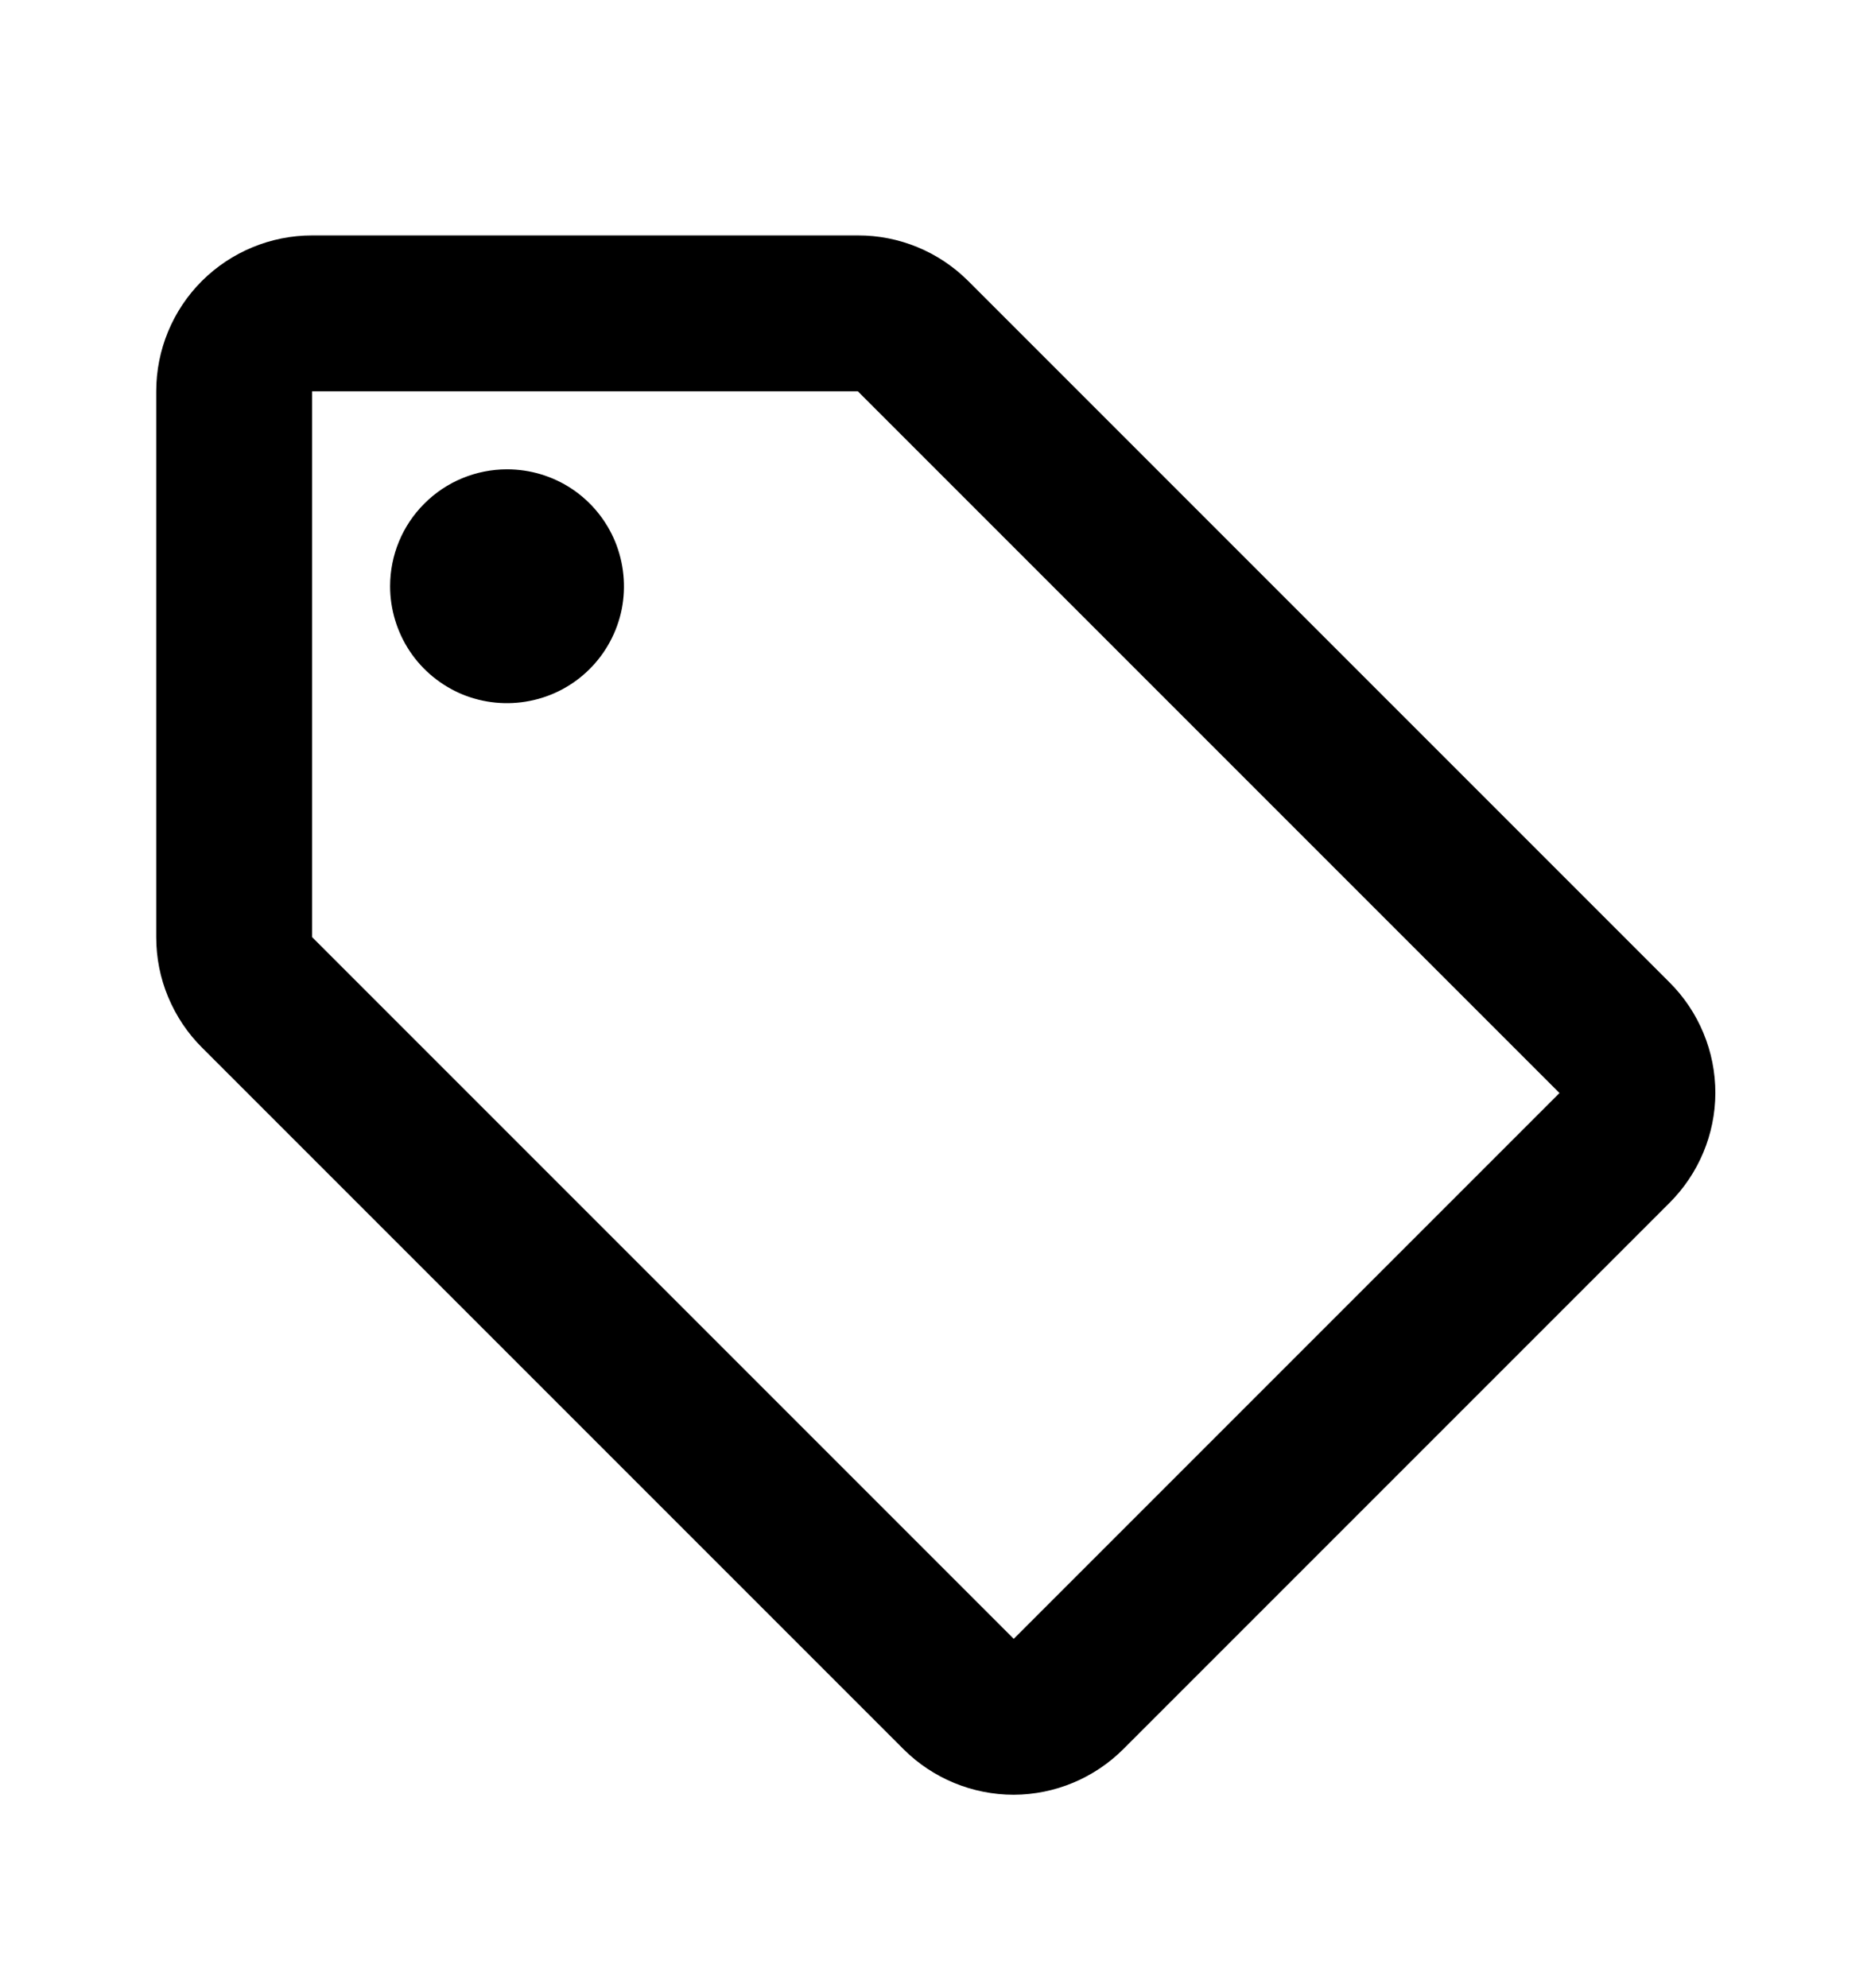 <svg width="16" height="17" viewBox="0 0 16 17" fill="none" xmlns="http://www.w3.org/2000/svg">
<path d="M14.276 8.399L8.276 2.399C8.026 2.151 7.688 2.012 7.336 2.013H2.669C2.316 2.013 1.977 2.153 1.726 2.403C1.476 2.653 1.336 2.992 1.336 3.346V8.013C1.336 8.189 1.37 8.363 1.438 8.525C1.506 8.688 1.604 8.835 1.729 8.959L7.729 14.959C7.979 15.207 8.317 15.346 8.669 15.346C9.022 15.345 9.36 15.203 9.609 14.953L14.276 10.286C14.526 10.037 14.668 9.699 14.669 9.346C14.669 9.17 14.635 8.996 14.567 8.833C14.5 8.671 14.401 8.523 14.276 8.399ZM8.669 14.013L2.669 8.013V3.346H7.336L13.336 9.346M4.336 4.013C4.534 4.013 4.727 4.071 4.892 4.181C5.056 4.291 5.184 4.447 5.26 4.63C5.335 4.813 5.355 5.014 5.317 5.208C5.278 5.402 5.183 5.58 5.043 5.72C4.903 5.86 4.725 5.955 4.531 5.993C4.337 6.032 4.136 6.012 3.953 5.937C3.771 5.861 3.614 5.733 3.504 5.568C3.395 5.404 3.336 5.21 3.336 5.013C3.336 4.747 3.441 4.493 3.629 4.306C3.816 4.118 4.071 4.013 4.336 4.013V4.013Z" fill="black"/>
</svg>
